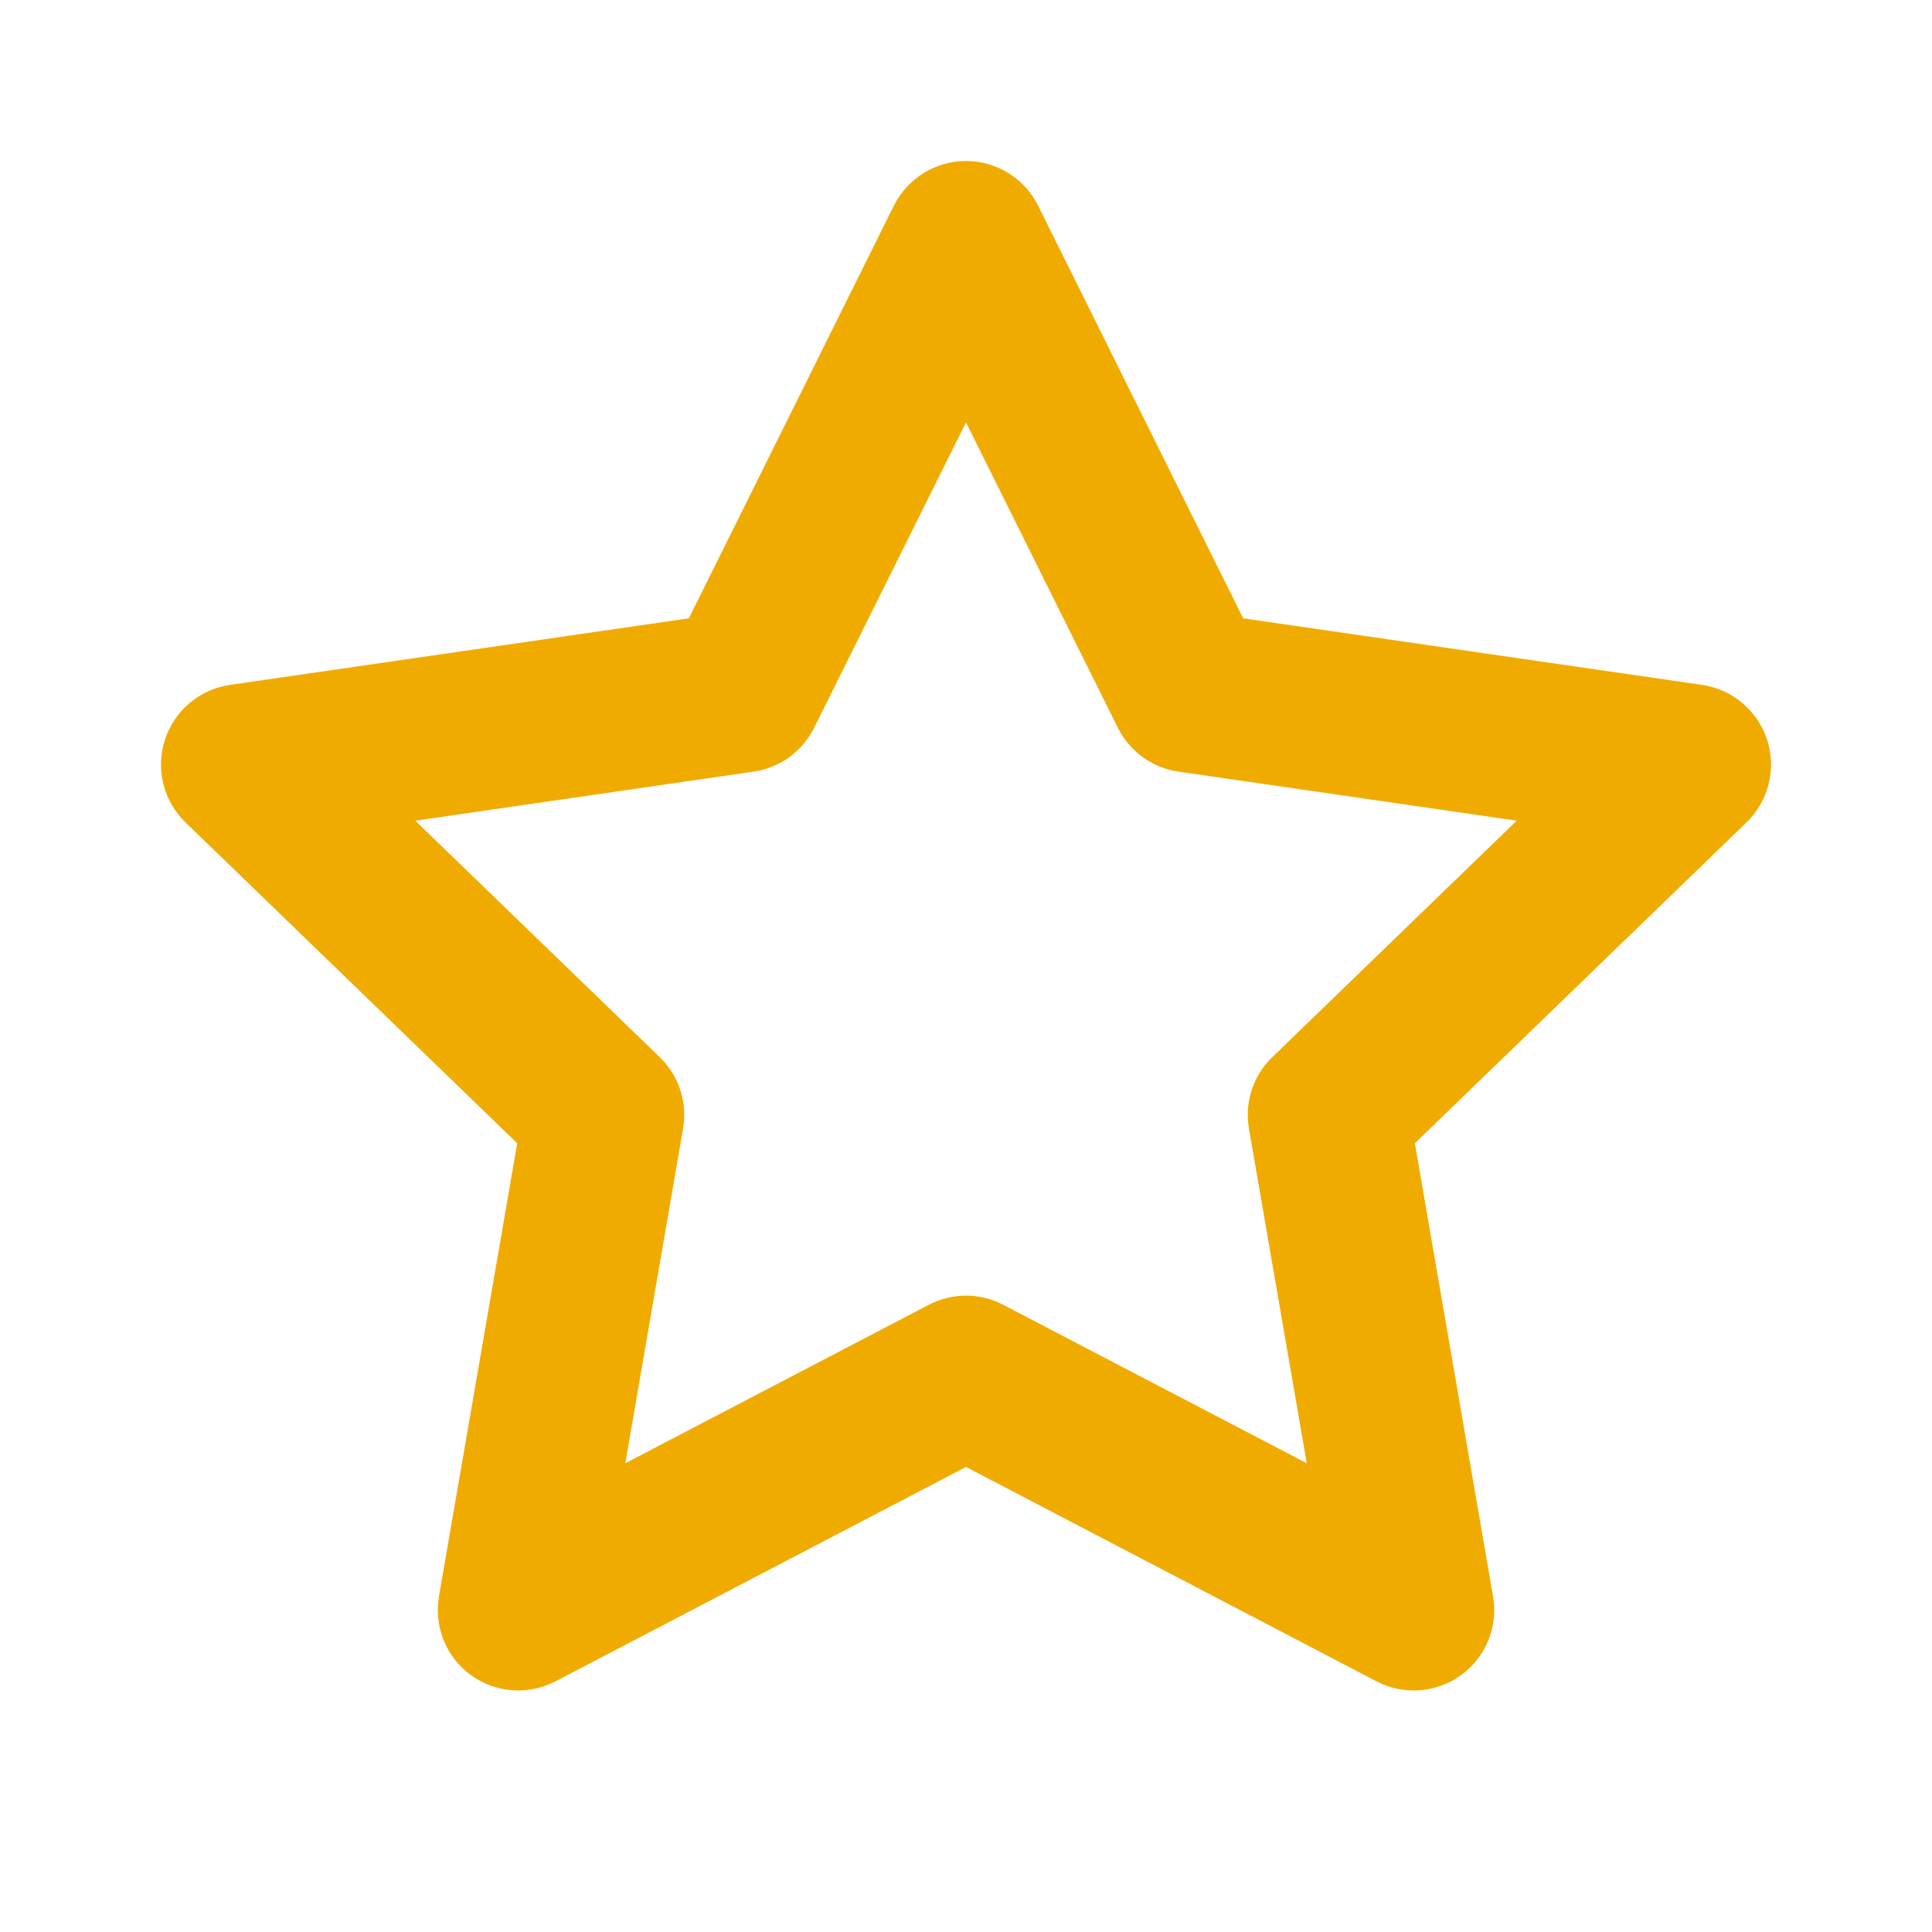 <svg width="24" height="24" viewBox="0 0 24 24" fill="none" xmlns="http://www.w3.org/2000/svg">
<path fill-rule="evenodd" clip-rule="evenodd" d="M12 2C12.38 2 12.726 2.215 12.896 2.555L15.443 7.681L21.144 8.508C21.521 8.563 21.834 8.828 21.952 9.191C22.069 9.554 21.969 9.952 21.695 10.217L17.576 14.202L18.547 19.83C18.612 20.205 18.459 20.584 18.151 20.808C17.844 21.032 17.436 21.062 17.099 20.886L12 18.223L6.901 20.886C6.564 21.062 6.156 21.032 5.849 20.808C5.541 20.584 5.388 20.205 5.453 19.83L6.425 14.202L2.305 10.217C2.031 9.952 1.931 9.554 2.048 9.191C2.166 8.828 2.479 8.563 2.856 8.508L8.557 7.681L11.104 2.555C11.274 2.215 11.62 2 12 2ZM12 5.247L10.114 9.04C9.968 9.334 9.687 9.538 9.363 9.585L5.159 10.195L8.195 13.132C8.433 13.362 8.542 13.695 8.485 14.021L7.768 18.177L11.537 16.209C11.827 16.057 12.173 16.057 12.463 16.209L16.233 18.177L15.515 14.021C15.458 13.695 15.567 13.362 15.805 13.132L18.841 10.195L14.637 9.585C14.313 9.538 14.032 9.334 13.886 9.04L12 5.247Z" fill="#F0AB00"/>
</svg>
